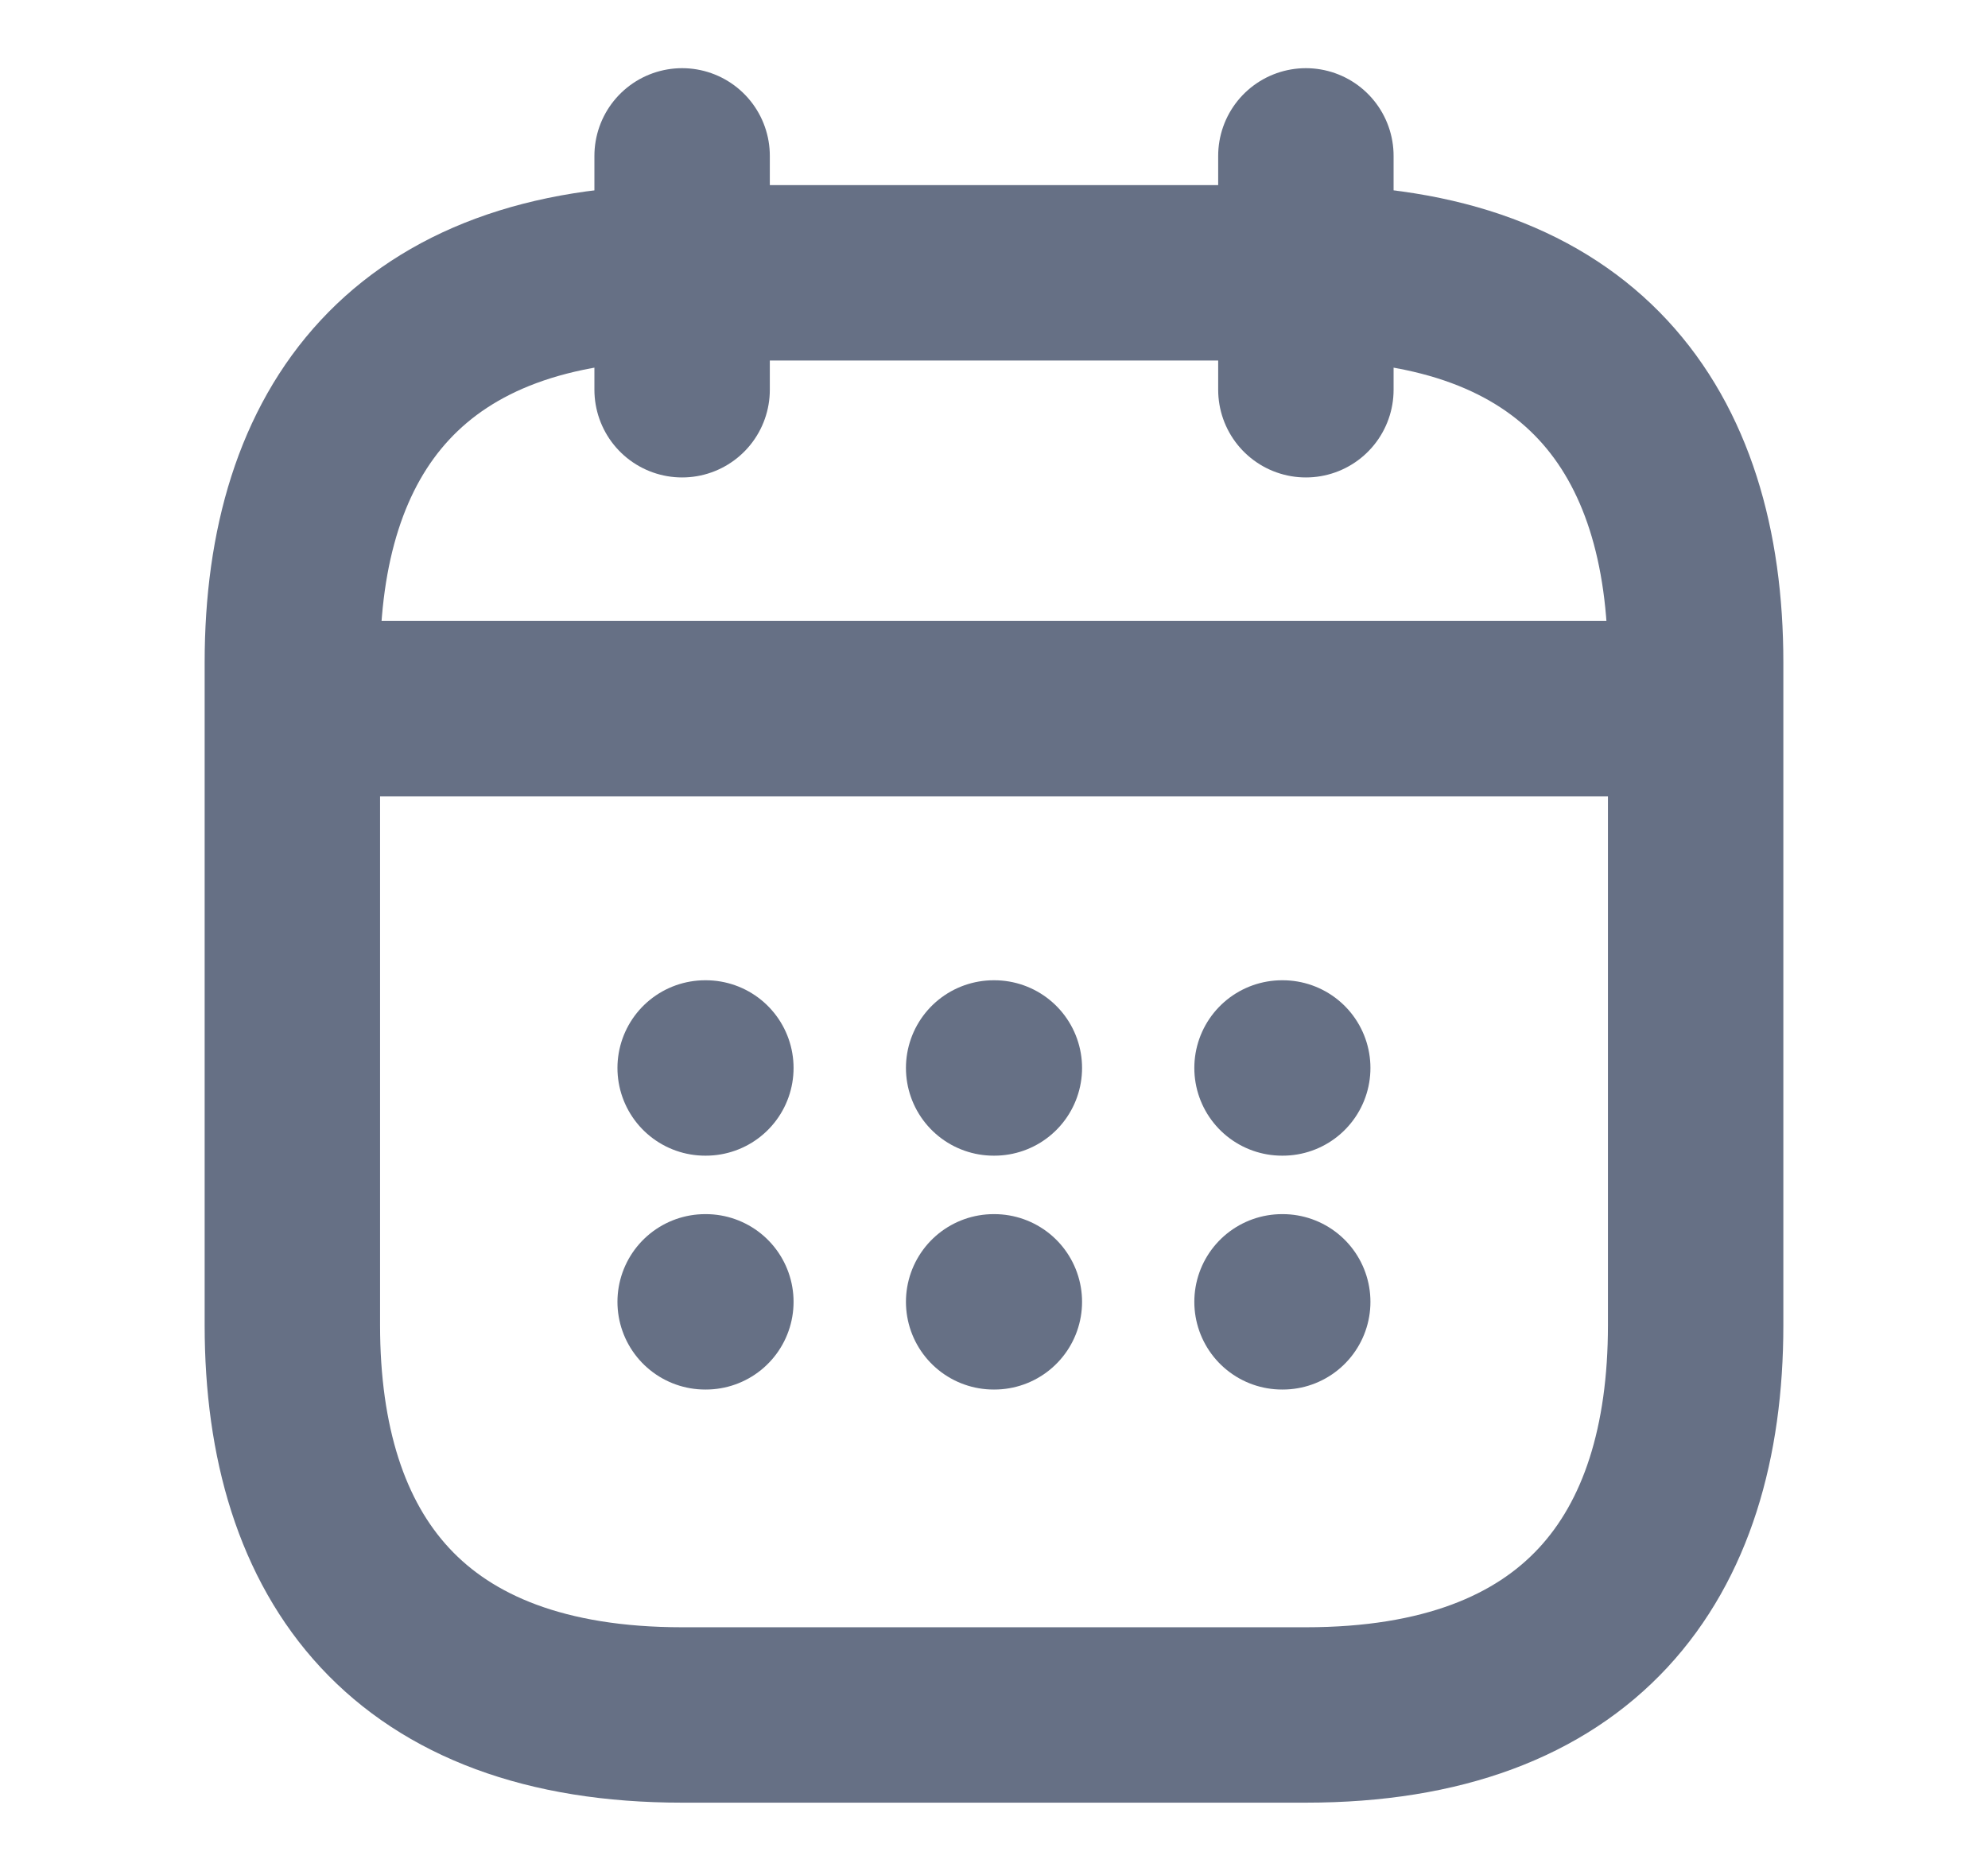 <svg width="17" height="16" viewBox="0 0 17 16" fill="none" xmlns="http://www.w3.org/2000/svg">
<path d="M5.833 1.333V3.333" stroke="#667085" stroke-width="1.5" stroke-miterlimit="10" stroke-linecap="round" stroke-linejoin="round"/>
<path d="M11.167 1.333V3.333" stroke="#667085" stroke-width="1.5" stroke-miterlimit="10" stroke-linecap="round" stroke-linejoin="round"/>
<path d="M2.833 6.06H14.166" stroke="#667085" stroke-width="1.5" stroke-miterlimit="10" stroke-linecap="round" stroke-linejoin="round"/>
<path d="M14.5 5.666V11.333C14.5 13.333 13.5 14.666 11.167 14.666H5.833C3.5 14.666 2.5 13.333 2.5 11.333V5.666C2.5 3.666 3.5 2.333 5.833 2.333H11.167C13.5 2.333 14.5 3.666 14.5 5.666Z" stroke="#667085" stroke-width="1.5" stroke-miterlimit="10" stroke-linecap="round" stroke-linejoin="round"/>
<path d="M10.963 9.133H10.969" stroke="#667085" stroke-width="1.5" stroke-linecap="round" stroke-linejoin="round"/>
<path d="M10.963 11.133H10.969" stroke="#667085" stroke-width="1.5" stroke-linecap="round" stroke-linejoin="round"/>
<path d="M8.497 9.133H8.503" stroke="#667085" stroke-width="1.5" stroke-linecap="round" stroke-linejoin="round"/>
<path d="M8.497 11.133H8.503" stroke="#667085" stroke-width="1.5" stroke-linecap="round" stroke-linejoin="round"/>
<path d="M6.03 9.133H6.036" stroke="#667085" stroke-width="1.5" stroke-linecap="round" stroke-linejoin="round"/>
<path d="M6.03 11.133H6.036" stroke="#667085" stroke-width="1.5" stroke-linecap="round" stroke-linejoin="round"/>
</svg>
